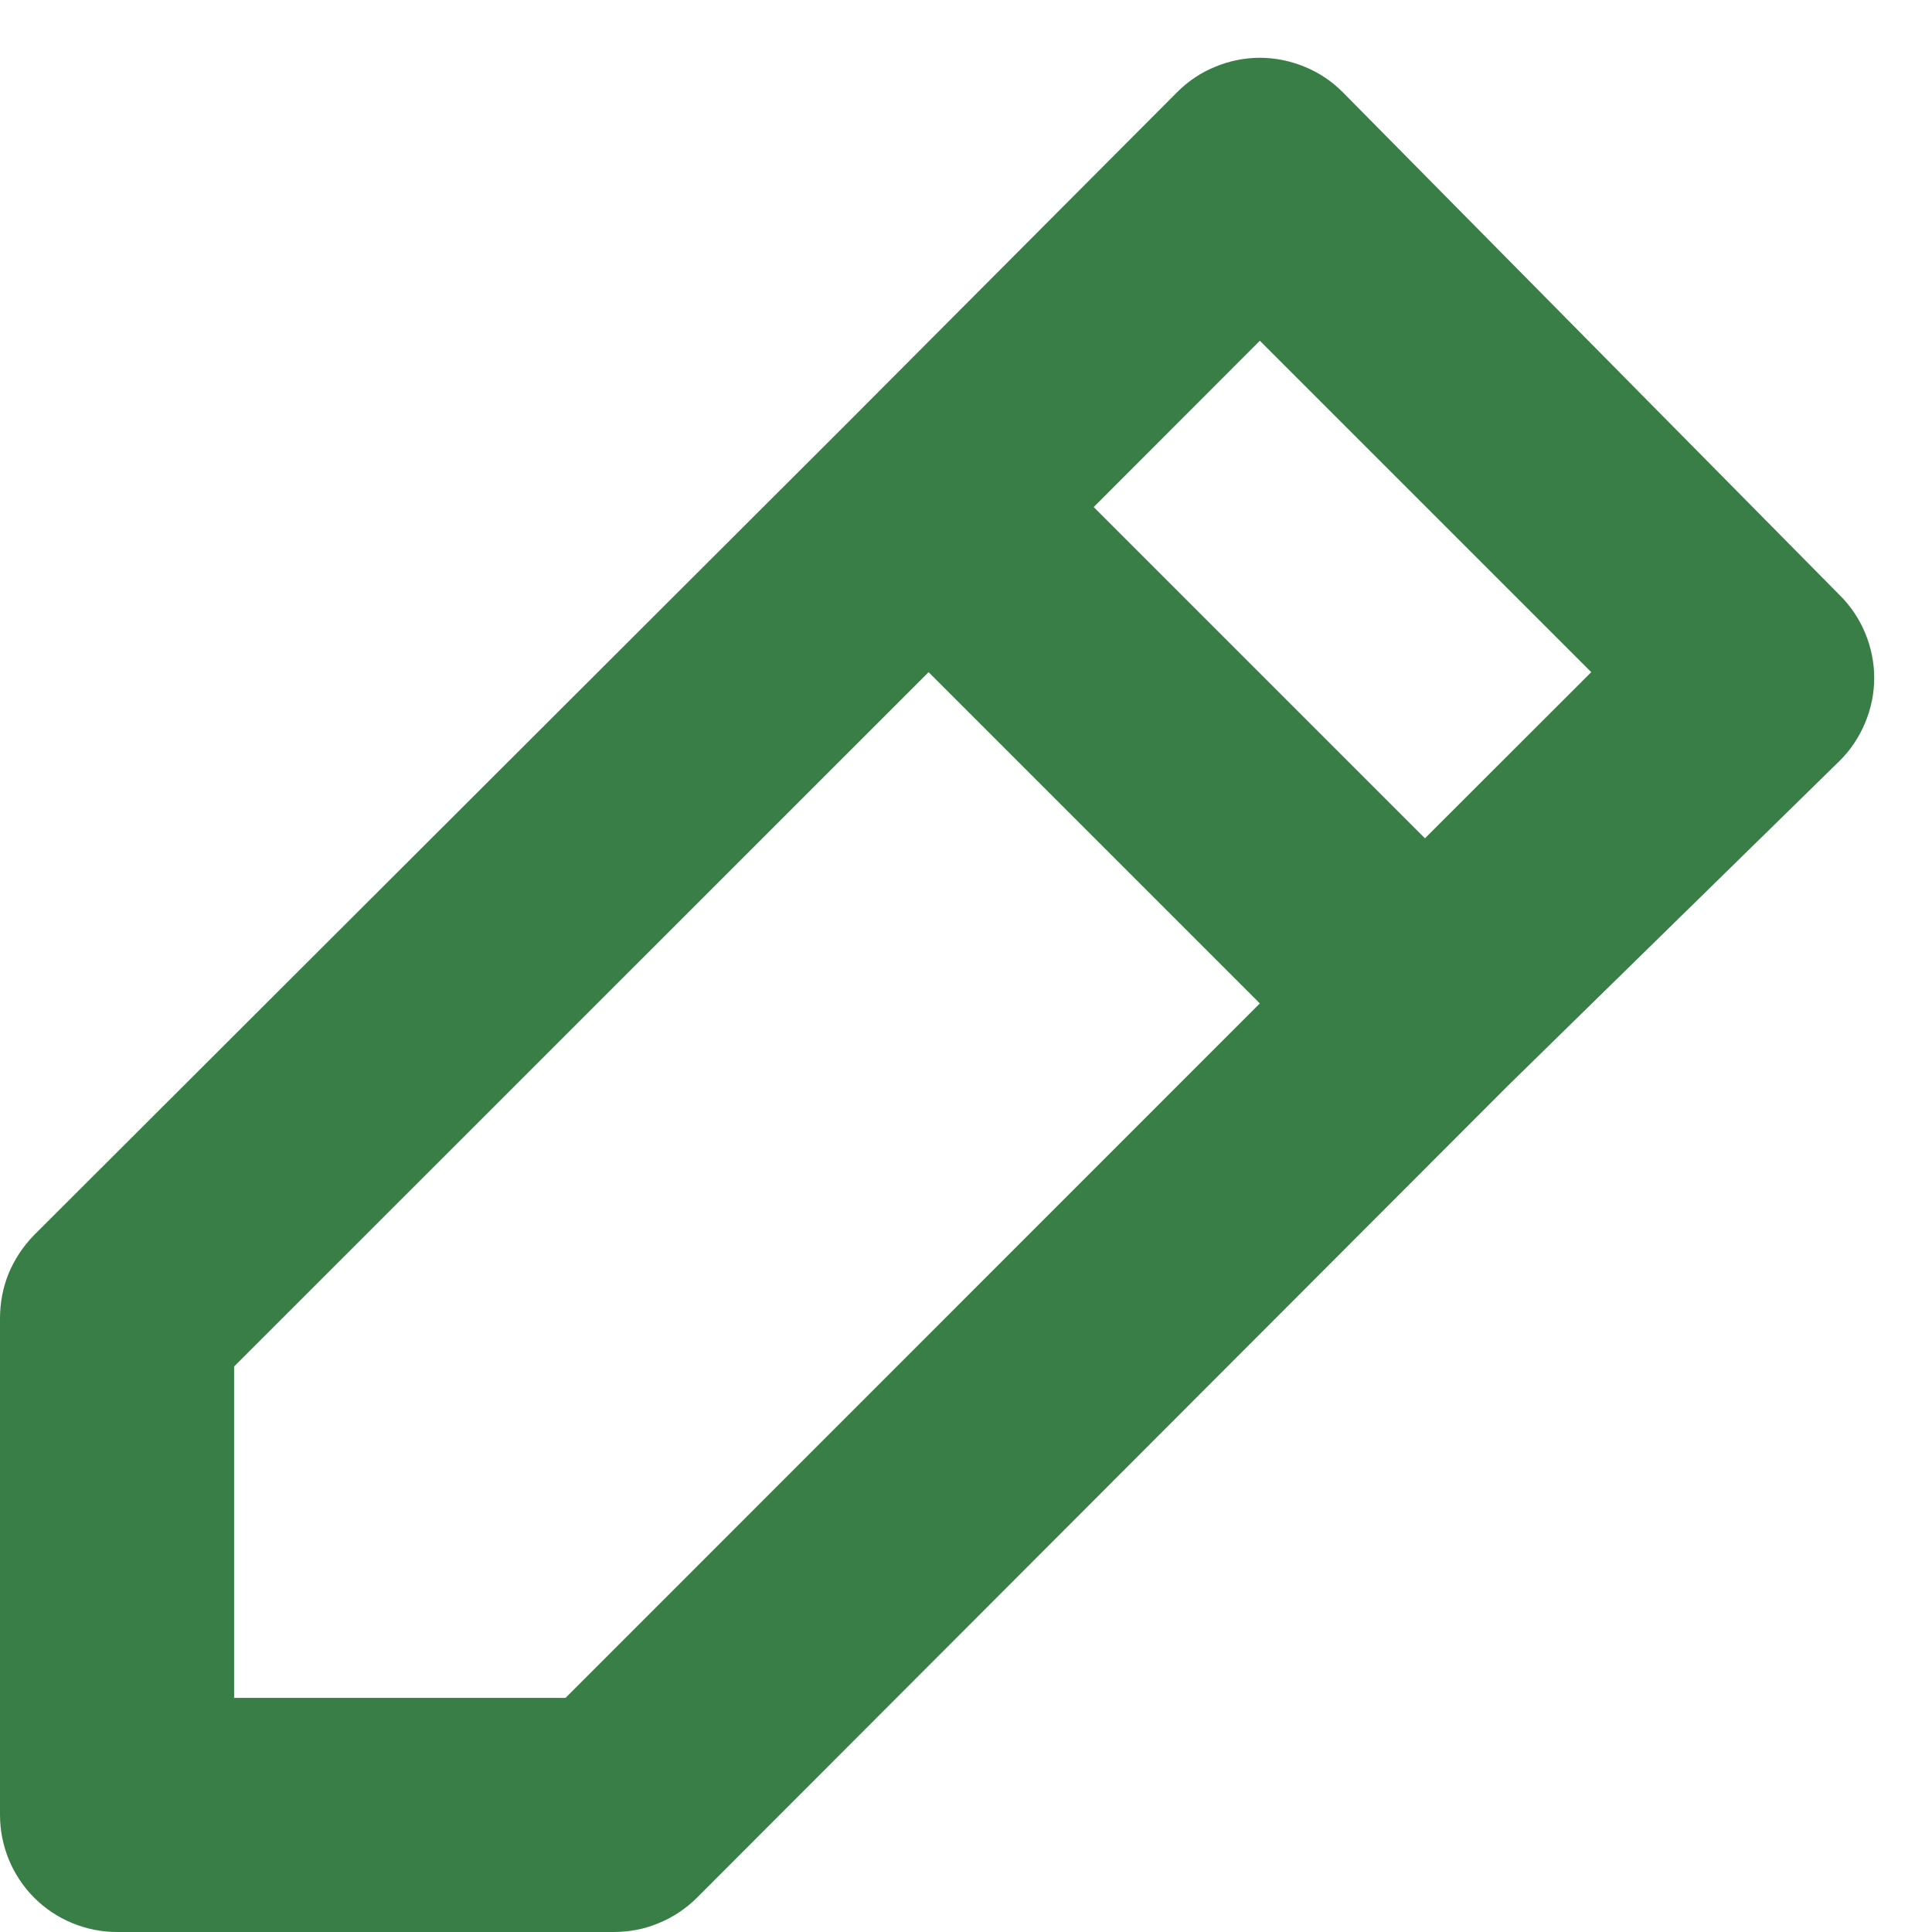 <svg width="11" height="11" viewBox="0 0 11 11" fill="none" xmlns="http://www.w3.org/2000/svg">
<path d="M1.11428e-05 7.507V10.333C1.11428e-05 10.51 0.07 10.68 0.195 10.805C0.32 10.93 0.49 11 0.667 11H3.493C3.581 11 3.668 10.984 3.749 10.95C3.831 10.917 3.904 10.868 3.967 10.806L8.58 6.187L10.473 4.333C10.536 4.271 10.585 4.197 10.619 4.116C10.653 4.035 10.671 3.948 10.671 3.86C10.671 3.772 10.653 3.685 10.619 3.603C10.585 3.522 10.536 3.449 10.473 3.387L7.647 0.527C7.585 0.464 7.511 0.414 7.43 0.381C7.348 0.347 7.261 0.329 7.173 0.329C7.085 0.329 6.998 0.347 6.917 0.381C6.836 0.414 6.762 0.464 6.7 0.527L4.82 2.413L0.193 7.033C0.132 7.096 0.083 7.169 0.049 7.251C0.016 7.332 -0 7.419 1.11428e-05 7.507ZM7.173 1.94L9.06 3.827L8.113 4.773L6.227 2.887L7.173 1.94ZM1.333 7.78L5.287 3.827L7.173 5.713L3.22 9.667H1.333V7.78Z" fill="#397E47"/>
</svg>
